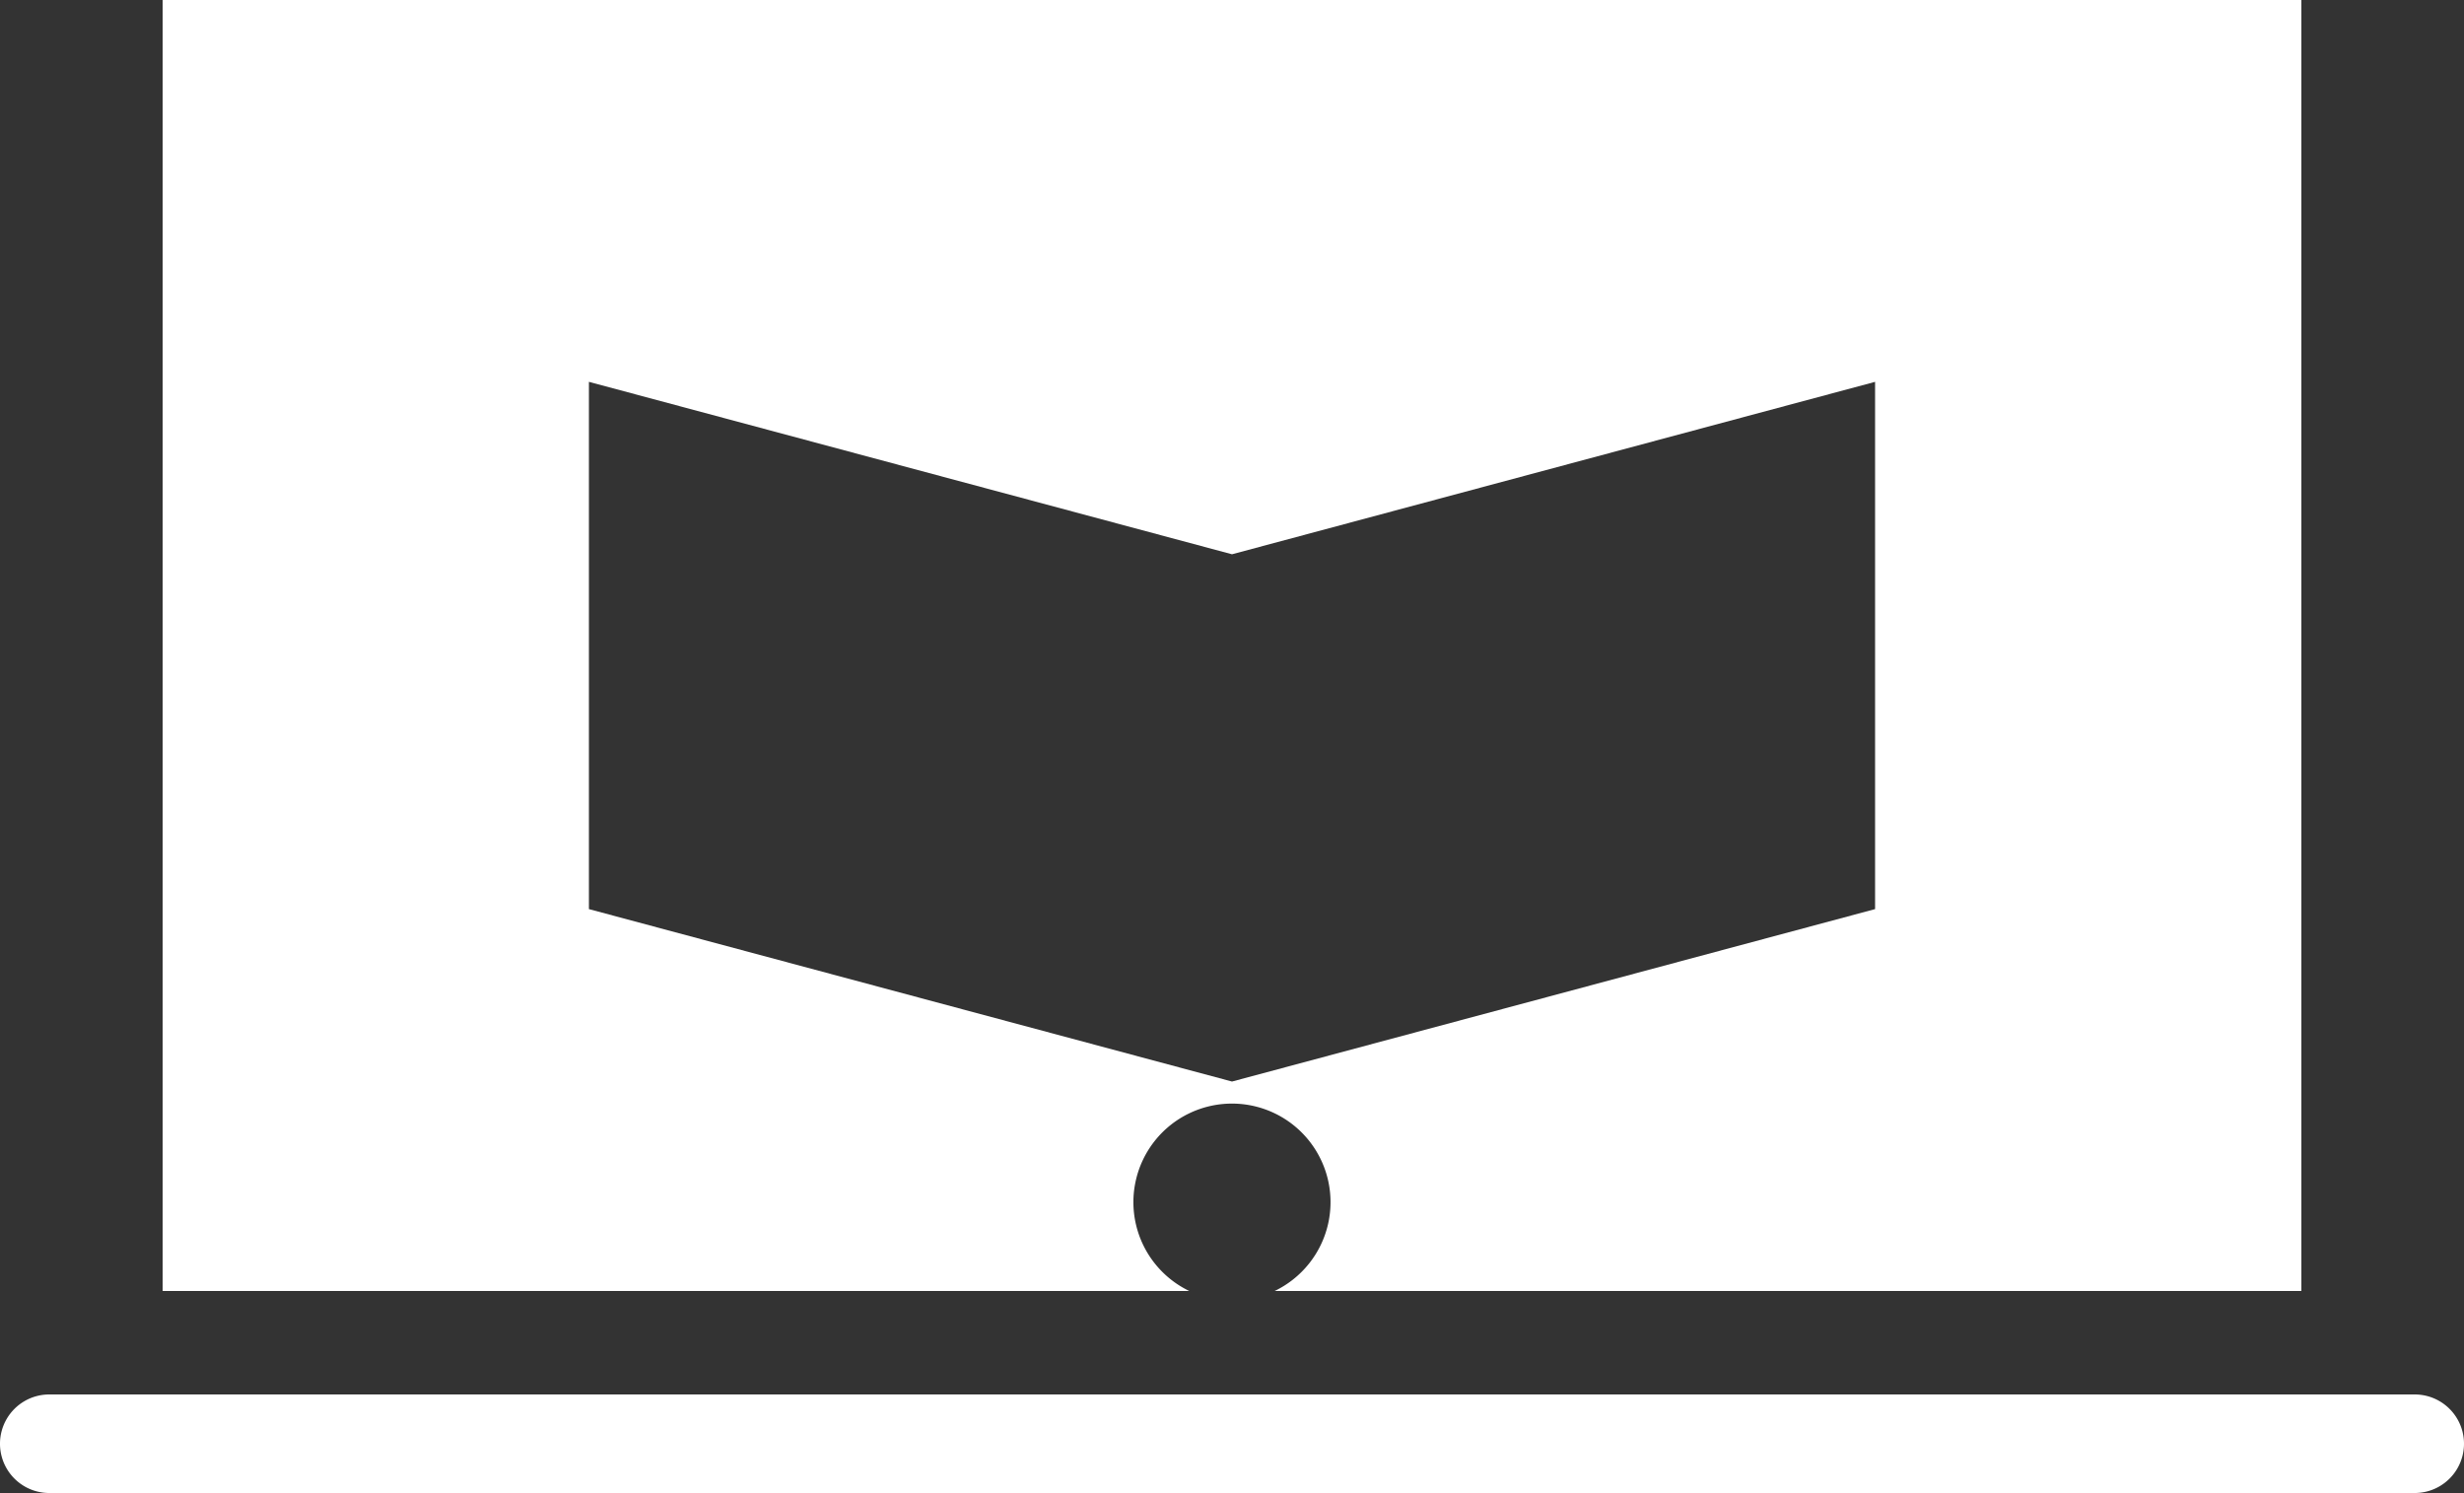 <svg id="Group_36" data-name="Group 36" xmlns="http://www.w3.org/2000/svg" xmlns:xlink="http://www.w3.org/1999/xlink" width="37.848" height="22.936" viewBox="0 0 37.848 22.936">
  <rect x="0" y="0" width="37.848" height="22.936" fill="#333333" stroke="none"/>
  <defs>
    <clipPath id="clip-path">
      <rect id="Rectangle_45" data-name="Rectangle 45" width="37.848" height="22.936" fill="#fff"/>
    </clipPath>
  </defs>
  <g id="Group_35" data-name="Group 35" clip-path="url(#clip-path)">
    <path id="Path_90" data-name="Path 90" d="M36.812,0H3.96V19.832H19.729a1.514,1.514,0,1,1,1.313,0H36.812ZM30.264,13.966l-9.878,2.649-9.878-2.649v-8.1l9.878,2.649,9.878-2.649Z" transform="translate(-1.462)" fill="#fff"/>
    <path id="Path_91" data-name="Path 91" d="M37.091,35.474H.757a.757.757,0,0,1,0-1.514H37.091a.757.757,0,0,1,0,1.514" transform="translate(0 -12.538)" fill="#fff"/>
  </g>
</svg>
